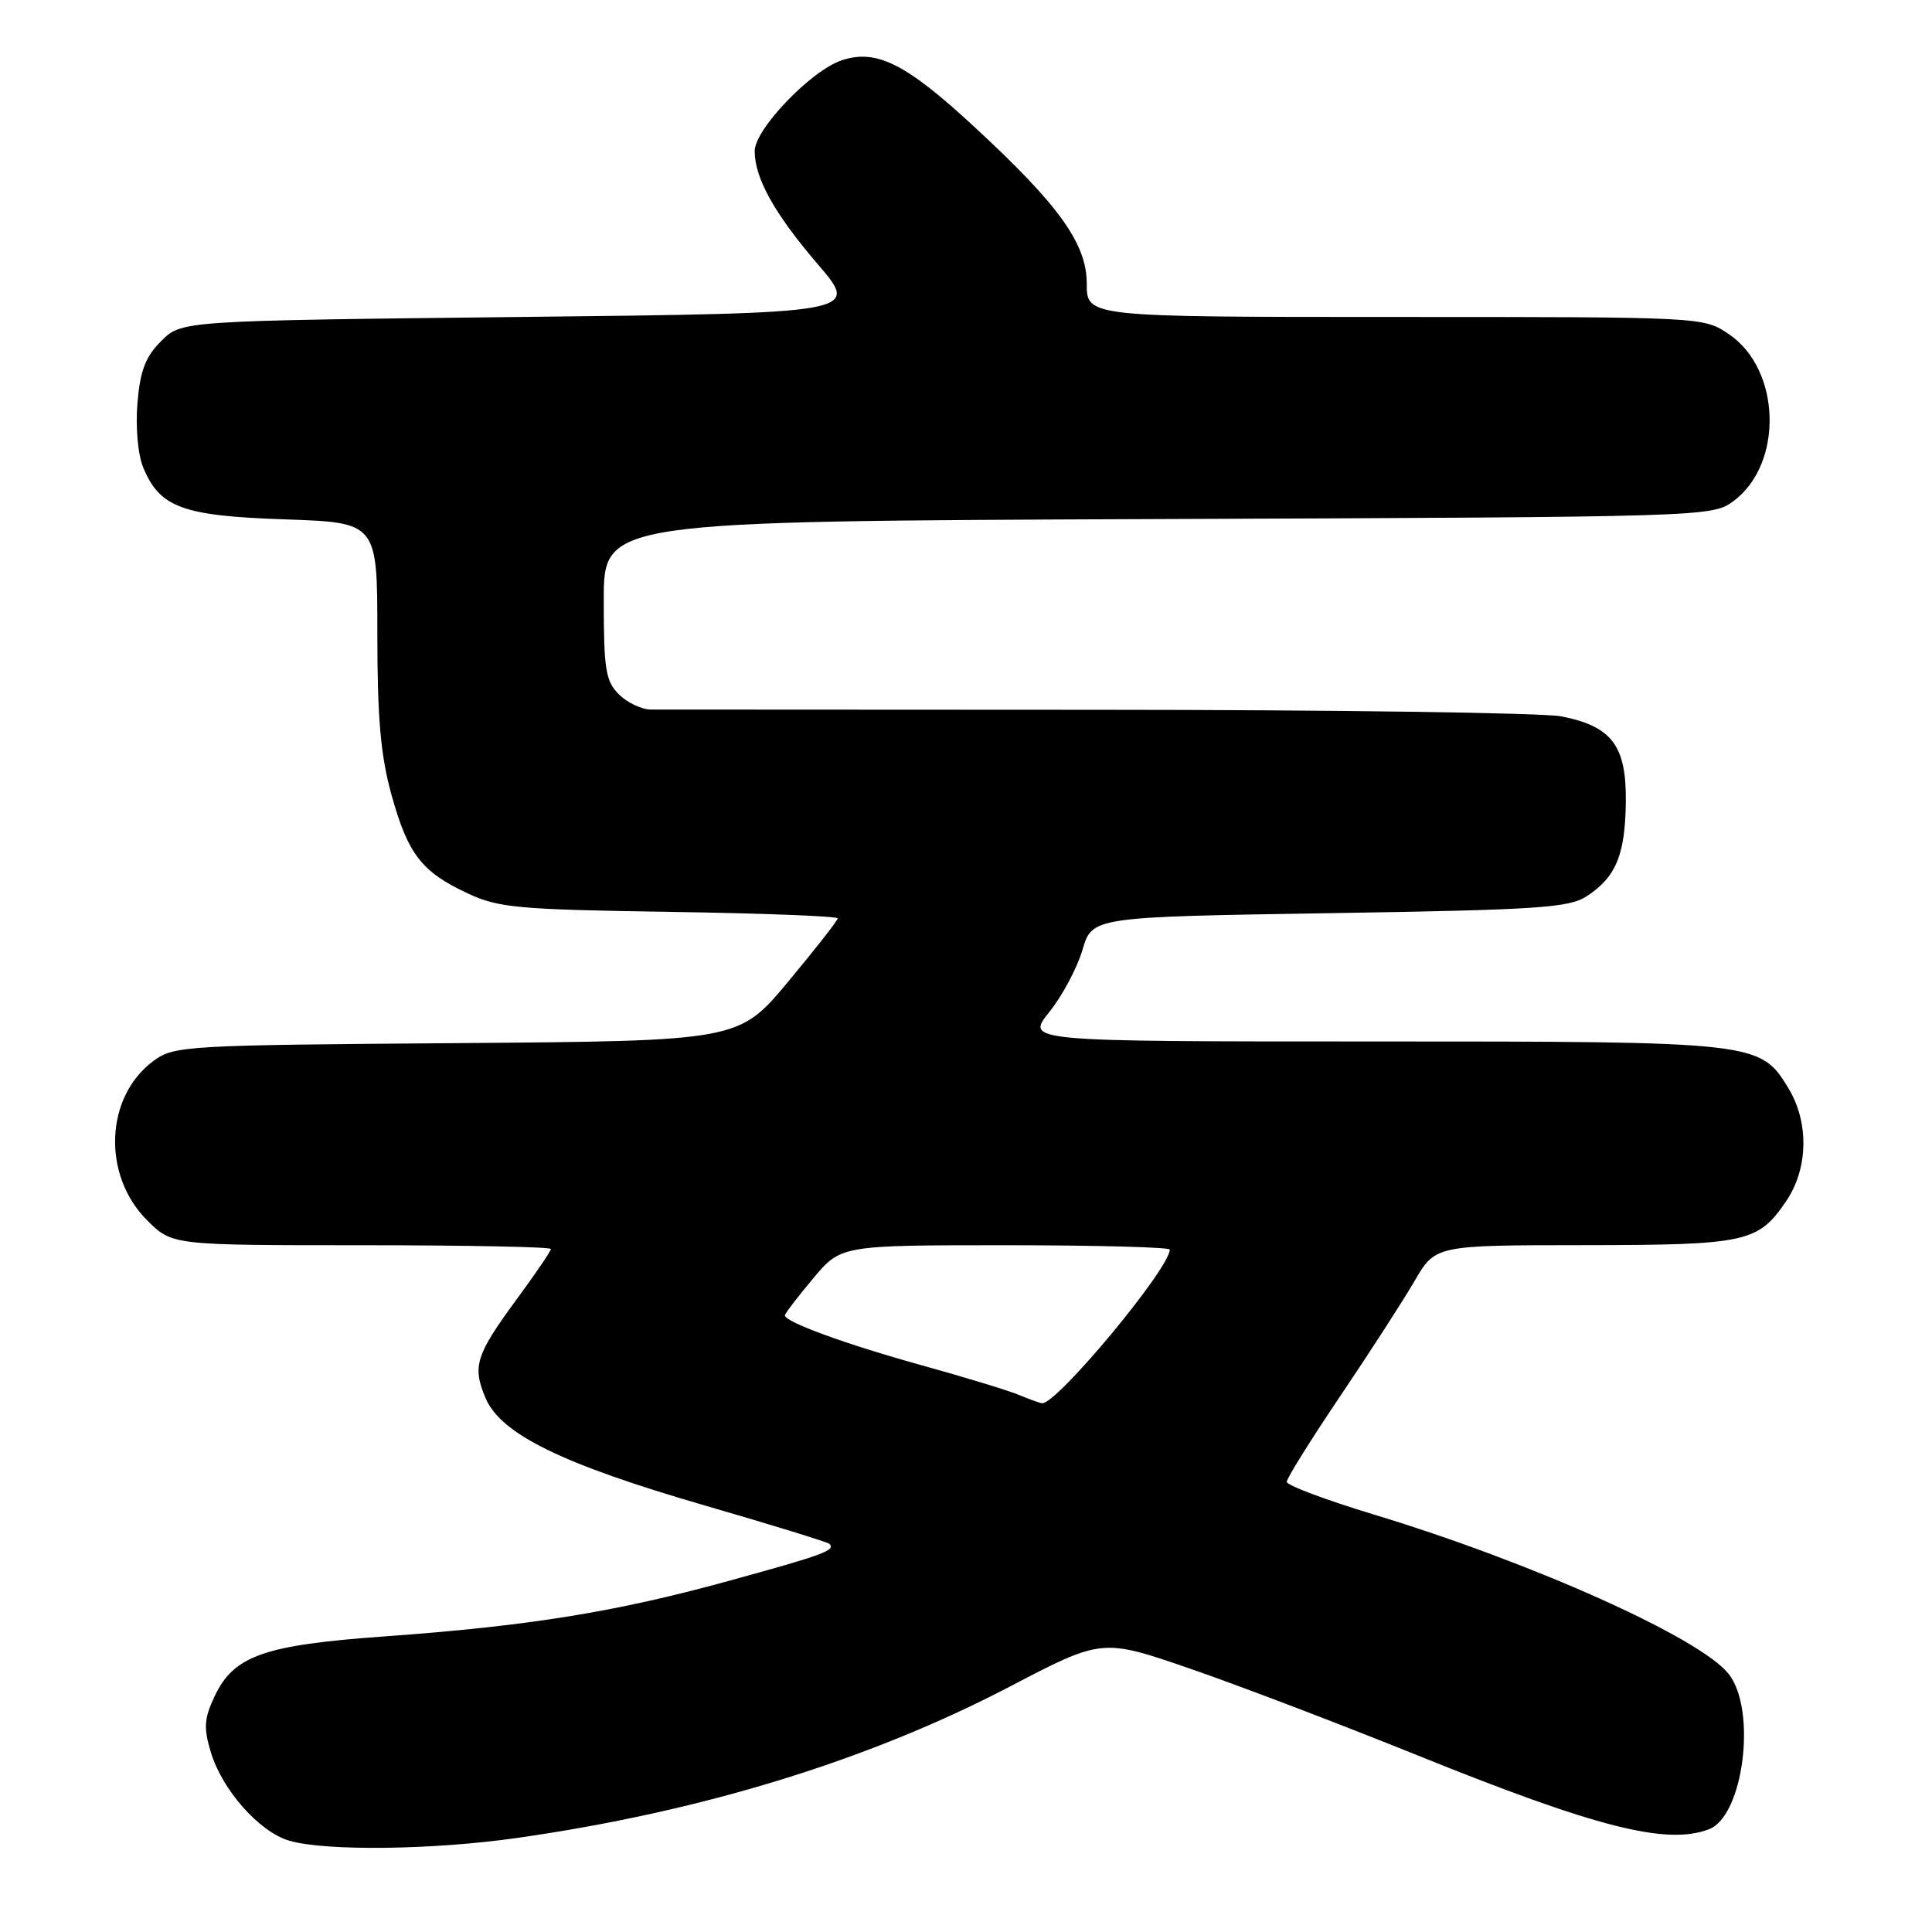 <?xml version="1.0" encoding="UTF-8" standalone="no"?>
<!DOCTYPE svg PUBLIC "-//W3C//DTD SVG 1.1//EN" "http://www.w3.org/Graphics/SVG/1.1/DTD/svg11.dtd" >
<svg xmlns="http://www.w3.org/2000/svg" xmlns:xlink="http://www.w3.org/1999/xlink" version="1.1" viewBox="0 0 256 256">
 <g >
 <path fill="currentColor"
d=" M 68.50 243.54 C 92.94 240.06 115.02 233.28 133.77 223.50 C 146.04 217.09 146.04 217.09 157.70 221.11 C 164.12 223.32 177.62 228.47 187.72 232.55 C 211.55 242.18 220.84 244.53 226.46 242.38 C 231.03 240.63 232.81 226.57 229.06 221.81 C 225.31 217.04 203.09 207.06 182.00 200.67 C 175.68 198.76 170.50 196.81 170.50 196.35 C 170.50 195.88 173.69 190.78 177.58 185.00 C 181.48 179.22 185.91 172.36 187.43 169.75 C 190.19 165.00 190.19 165.00 209.85 164.99 C 231.48 164.97 232.98 164.64 236.72 159.09 C 239.61 154.80 239.71 148.68 236.97 144.19 C 233.22 138.04 232.89 138.00 181.98 138.00 C 135.91 138.00 135.91 138.00 139.02 134.12 C 140.74 131.99 142.72 128.28 143.43 125.87 C 144.72 121.50 144.72 121.50 176.16 121.00 C 203.88 120.56 207.91 120.29 210.26 118.75 C 214.13 116.21 215.34 113.29 215.43 106.28 C 215.52 98.80 213.58 96.23 206.86 94.92 C 204.46 94.45 176.85 94.06 145.50 94.05 C 114.15 94.04 87.49 94.02 86.25 94.02 C 85.01 94.01 83.10 93.10 82.00 92.00 C 80.25 90.25 80.00 88.67 80.00 79.53 C 80.00 69.06 80.00 69.06 153.43 68.78 C 226.11 68.50 226.88 68.48 229.68 66.41 C 236.35 61.47 236.01 48.94 229.07 44.27 C 225.71 42.00 225.68 42.00 184.85 42.00 C 144.00 42.00 144.00 42.00 144.00 37.59 C 144.00 32.31 140.36 27.21 129.17 16.87 C 120.06 8.43 116.16 6.46 111.54 7.99 C 107.49 9.32 100.00 17.13 100.00 20.01 C 100.00 23.61 102.62 28.31 108.35 35.00 C 113.93 41.50 113.93 41.50 68.99 42.00 C 24.04 42.50 24.04 42.50 21.36 45.19 C 19.27 47.28 18.57 49.10 18.21 53.43 C 17.95 56.63 18.27 60.24 18.98 61.95 C 21.18 67.26 24.18 68.36 37.75 68.82 C 50.00 69.24 50.00 69.24 50.00 83.89 C 50.00 95.15 50.43 100.11 51.87 105.30 C 54.06 113.20 55.86 115.53 62.00 118.39 C 66.06 120.29 68.66 120.52 88.75 120.83 C 100.99 121.01 111.00 121.40 111.00 121.69 C 111.00 121.97 108.05 125.74 104.44 130.07 C 97.89 137.93 97.89 137.93 60.51 138.22 C 24.40 138.49 23.05 138.57 20.32 140.59 C 13.92 145.33 13.51 155.71 19.48 161.68 C 22.80 165.00 22.80 165.00 47.90 165.00 C 61.70 165.00 73.00 165.22 73.00 165.50 C 73.00 165.77 71.00 168.71 68.56 172.03 C 63.04 179.53 62.56 181.01 64.32 185.21 C 66.33 190.02 74.43 193.99 93.55 199.53 C 102.31 202.07 109.67 204.34 109.90 204.57 C 110.76 205.43 109.17 206.01 96.44 209.51 C 81.52 213.61 70.06 215.46 50.84 216.84 C 34.99 217.98 30.99 219.39 28.46 224.72 C 27.05 227.70 26.96 228.92 27.93 232.16 C 29.44 237.19 34.37 242.75 38.35 243.91 C 43.15 245.30 57.36 245.13 68.50 243.54 Z  M 135.00 184.83 C 133.62 184.25 127.78 182.47 122.00 180.87 C 112.00 178.09 104.00 175.17 104.00 174.29 C 104.00 174.06 105.67 171.88 107.71 169.44 C 111.42 165.00 111.42 165.00 133.21 165.00 C 145.20 165.00 155.00 165.26 155.00 165.58 C 155.00 168.08 139.97 186.15 138.07 185.94 C 137.75 185.90 136.38 185.40 135.00 184.83 Z "/>
</g>
</svg>